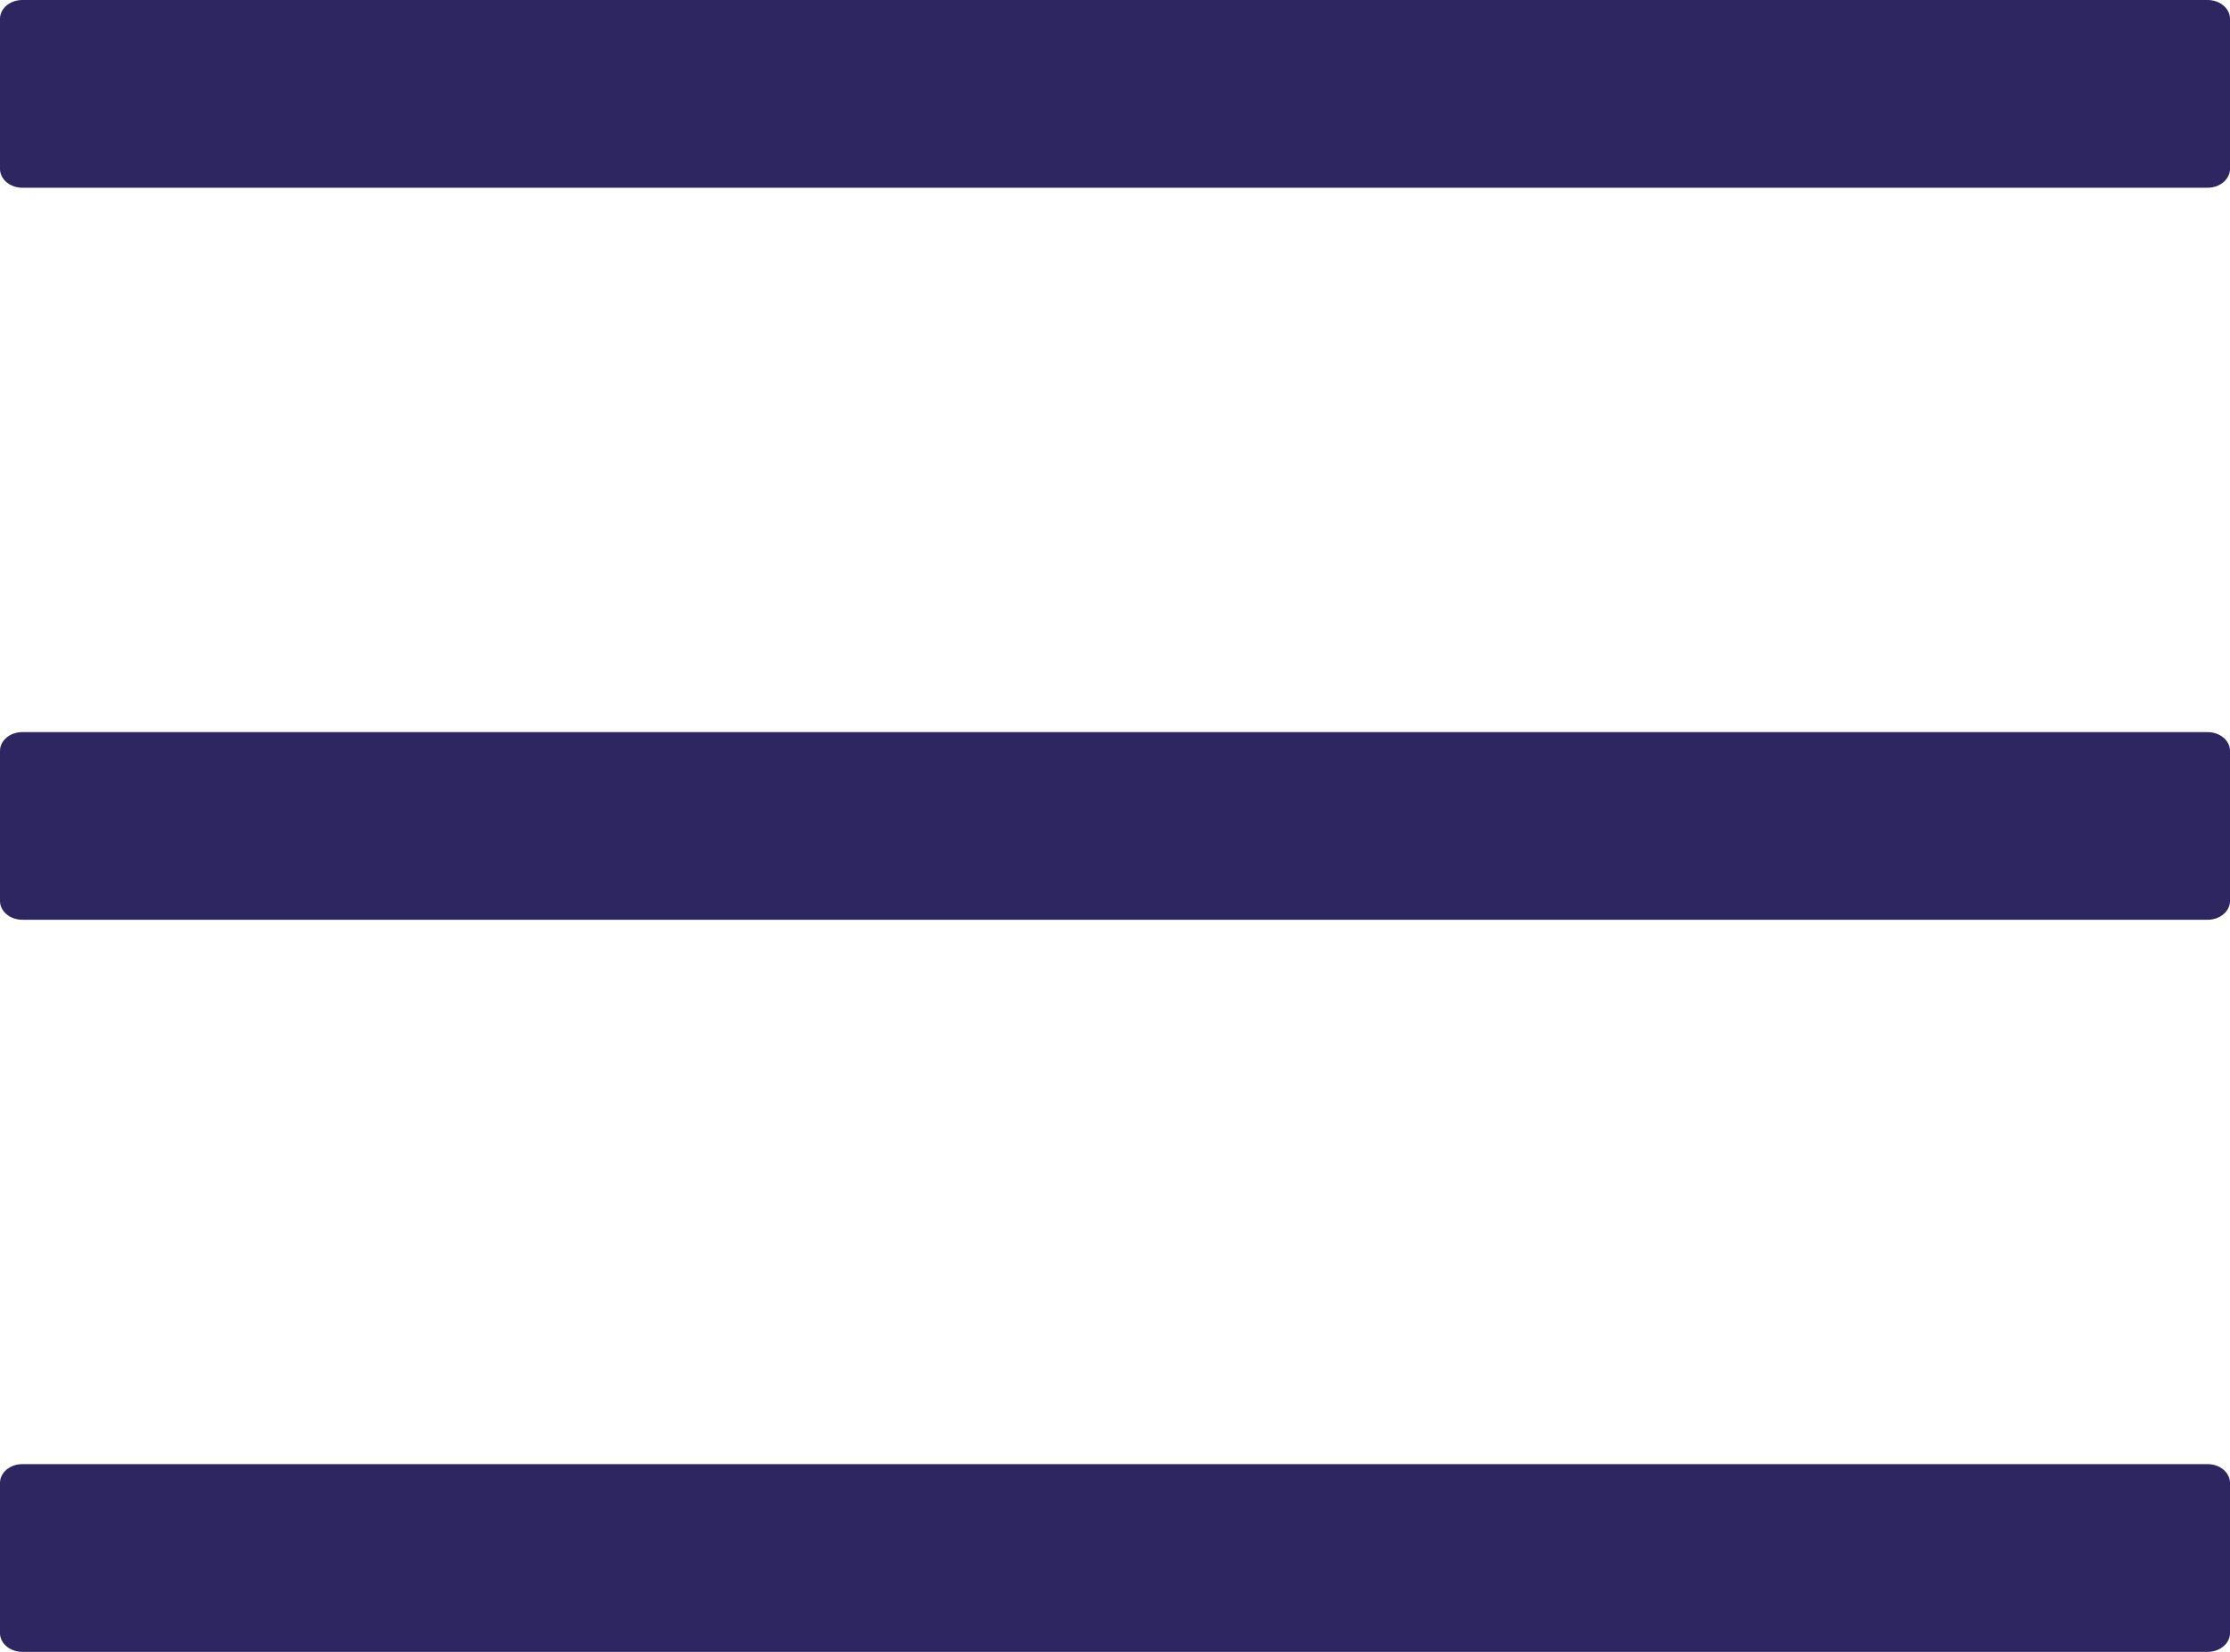 <svg width="27" height="20" viewBox="0 0 27 20" fill="none" xmlns="http://www.w3.org/2000/svg">
<path d="M26.73 0H0.27C0.121 0 0 0.102 0 0.227V2.045C0 2.17 0.121 2.273 0.27 2.273H26.73C26.878 2.273 27 2.17 27 2.045V0.227C27 0.102 26.878 0 26.73 0ZM26.73 17.727H0.27C0.121 17.727 0 17.829 0 17.954V19.773C0 19.898 0.121 20 0.27 20H26.73C26.878 20 27 19.898 27 19.773V17.954C27 17.829 26.878 17.727 26.73 17.727ZM26.73 8.864H0.27C0.121 8.864 0 8.966 0 9.091V10.909C0 11.034 0.121 11.136 0.27 11.136H26.73C26.878 11.136 27 11.034 27 10.909V9.091C27 8.966 26.878 8.864 26.73 8.864Z" fill="#2D2661"/>
</svg>
